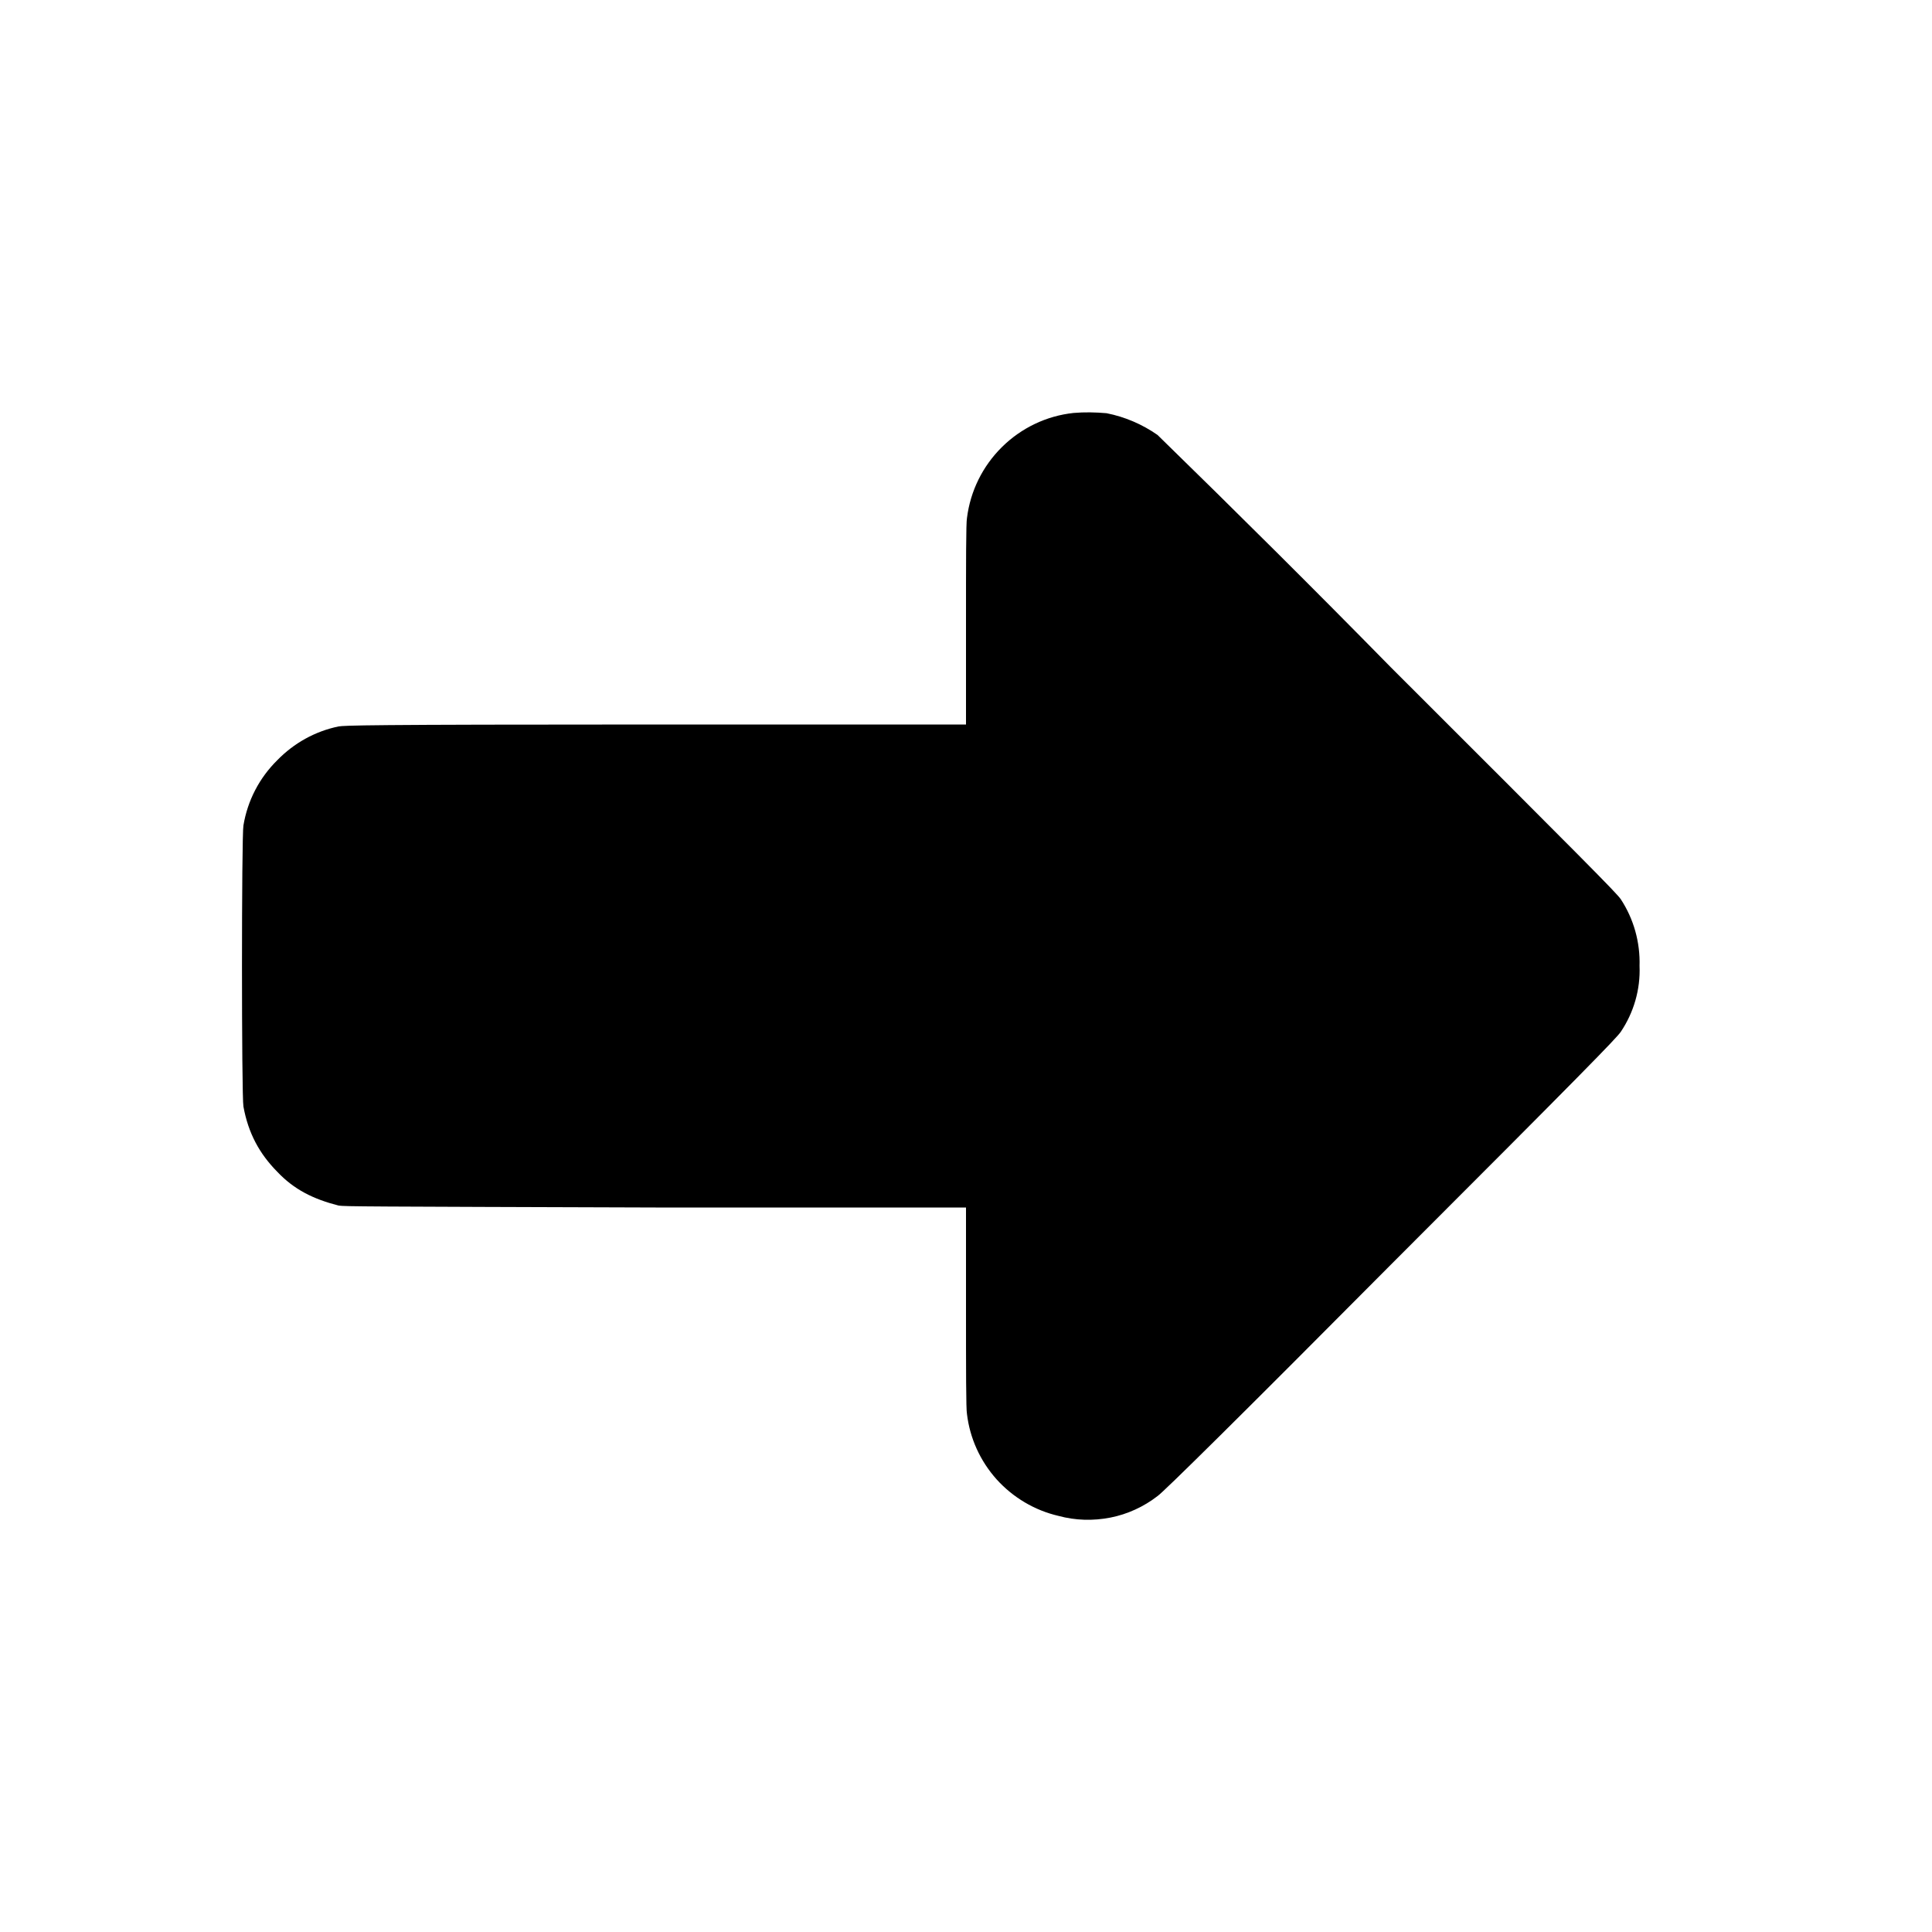 <svg width="8" height="8" viewBox="0 0 8 8" fill="none" xmlns="http://www.w3.org/2000/svg">
<path d="M4.445 1.71C4.333 1.722 4.229 1.772 4.149 1.851C4.069 1.93 4.018 2.033 4.004 2.145C4 2.165 4 2.328 4 2.59V3H2.715C1.496 3 1.43 3.004 1.402 3.008C1.305 3.028 1.217 3.077 1.148 3.148C1.074 3.221 1.025 3.315 1.008 3.418C1 3.457 1 4.543 1.008 4.582C1.028 4.692 1.074 4.777 1.148 4.852C1.218 4.926 1.297 4.965 1.402 4.992C1.43 4.996 1.496 4.996 2.715 5H4V5.41C4 5.672 4 5.836 4.004 5.855C4.016 5.956 4.059 6.05 4.127 6.126C4.195 6.201 4.284 6.254 4.383 6.277C4.453 6.296 4.526 6.298 4.598 6.284C4.669 6.27 4.736 6.239 4.793 6.195C4.816 6.18 5.137 5.863 5.758 5.238C6.57 4.426 6.691 4.301 6.711 4.273C6.765 4.193 6.793 4.097 6.789 4C6.792 3.902 6.765 3.805 6.711 3.723C6.691 3.695 6.571 3.574 5.758 2.762C5.44 2.438 5.118 2.118 4.793 1.801C4.73 1.757 4.658 1.726 4.582 1.711C4.536 1.707 4.491 1.706 4.445 1.71Z" fill="currentColor"/>
</svg>
